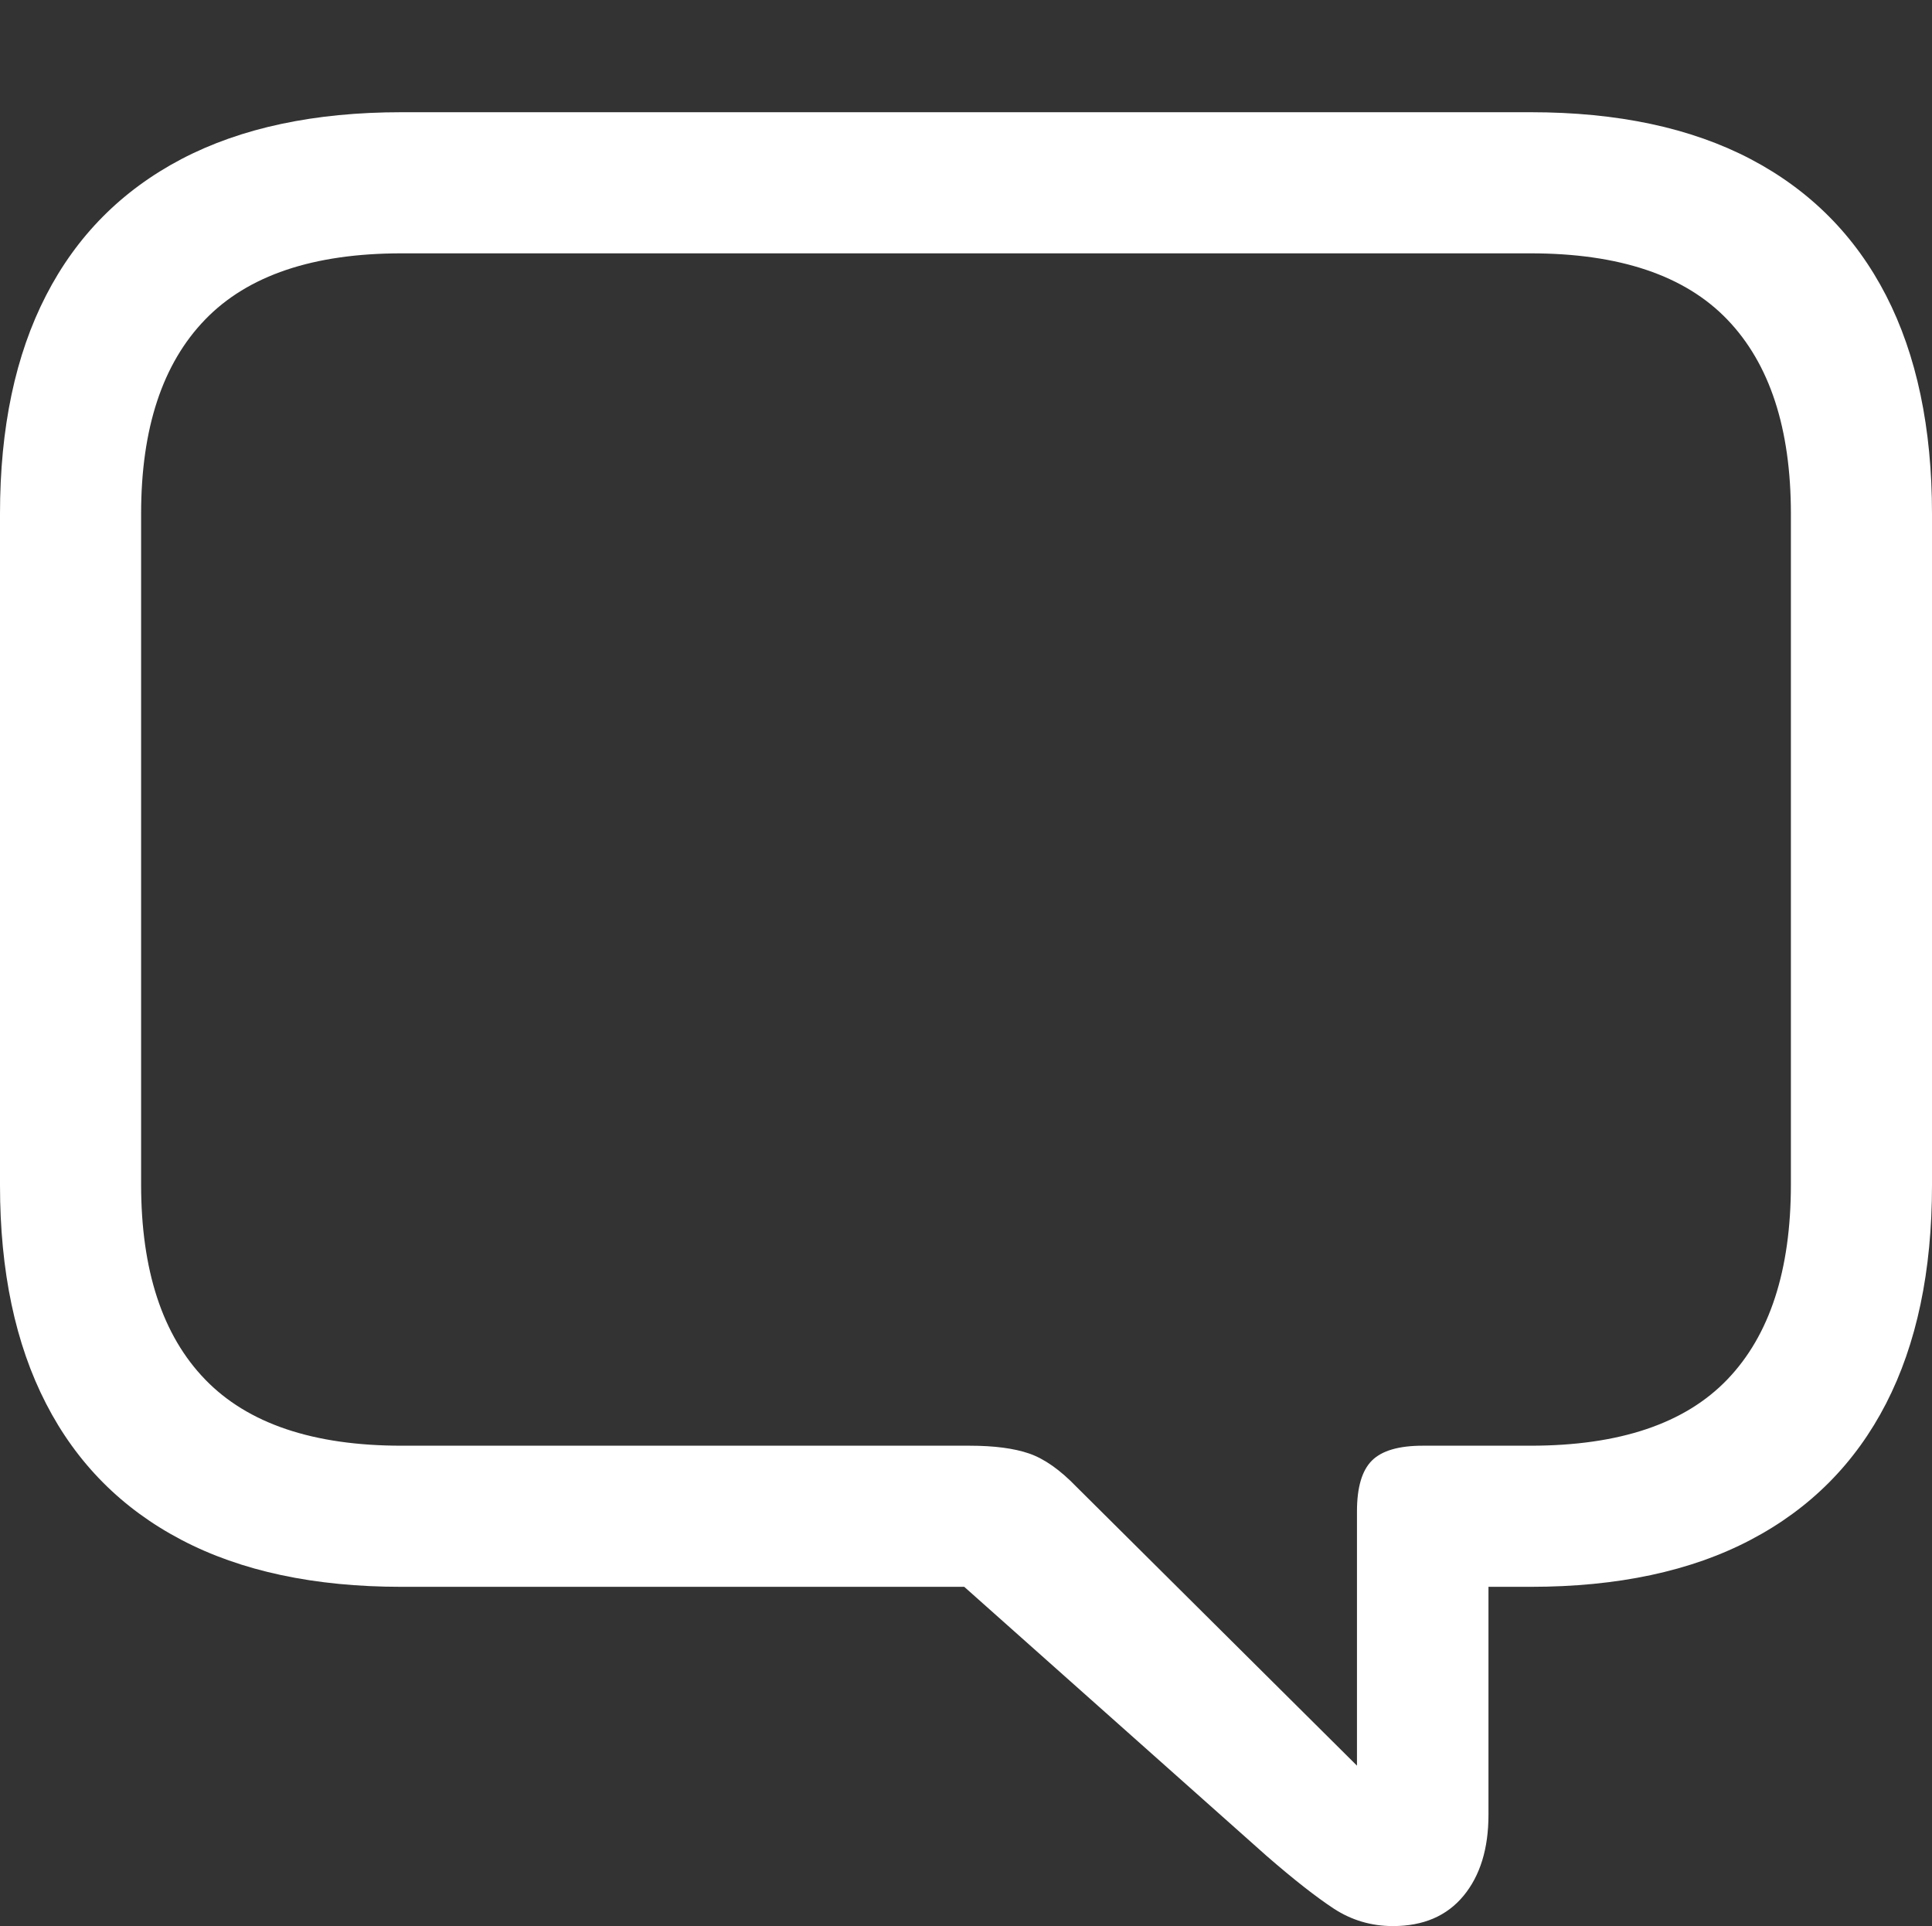 <?xml version="1.0" encoding="UTF-8"?>
<!--Generator: Apple Native CoreSVG 175.5-->
<!DOCTYPE svg
PUBLIC "-//W3C//DTD SVG 1.1//EN"
       "http://www.w3.org/Graphics/SVG/1.1/DTD/svg11.dtd">
<svg version="1.1" xmlns="http://www.w3.org/2000/svg" xmlns:xlink="http://www.w3.org/1999/xlink" width="21.523" height="21.455">
 <rect width="100%" height="100%" fill="#333333" stroke="none"/>
 <g>
  <rect height="21.455" opacity="0" width="21.523" x="0" y="0"/>
  <path d="M15.518 21.455Q16.025 21.455 16.304 21.118Q16.582 20.781 16.582 20.215L16.582 17.676L17.051 17.676Q18.506 17.676 19.502 17.153Q20.498 16.631 21.011 15.635Q21.523 14.639 21.523 13.203L21.523 5.723Q21.523 4.287 21.011 3.291Q20.498 2.295 19.502 1.772Q18.506 1.25 17.051 1.25L4.473 1.25Q3.018 1.25 2.021 1.772Q1.025 2.295 0.513 3.291Q0 4.287 0 5.723L0 13.203Q0 14.639 0.513 15.635Q1.025 16.631 2.021 17.153Q3.018 17.676 4.473 17.676L10.742 17.676L14.111 20.674Q14.56 21.064 14.858 21.26Q15.156 21.455 15.518 21.455ZM15.117 19.668L11.992 16.562Q11.719 16.279 11.465 16.191Q11.211 16.104 10.801 16.104L4.473 16.104Q2.998 16.104 2.285 15.366Q1.572 14.629 1.572 13.193L1.572 5.723Q1.572 4.297 2.285 3.56Q2.998 2.822 4.473 2.822L17.051 2.822Q18.535 2.822 19.243 3.56Q19.951 4.297 19.951 5.723L19.951 13.193Q19.951 14.629 19.243 15.366Q18.535 16.104 17.051 16.104L15.85 16.104Q15.449 16.104 15.283 16.27Q15.117 16.436 15.117 16.836Z" fill="#ffffff"/>
 </g>
</svg>

